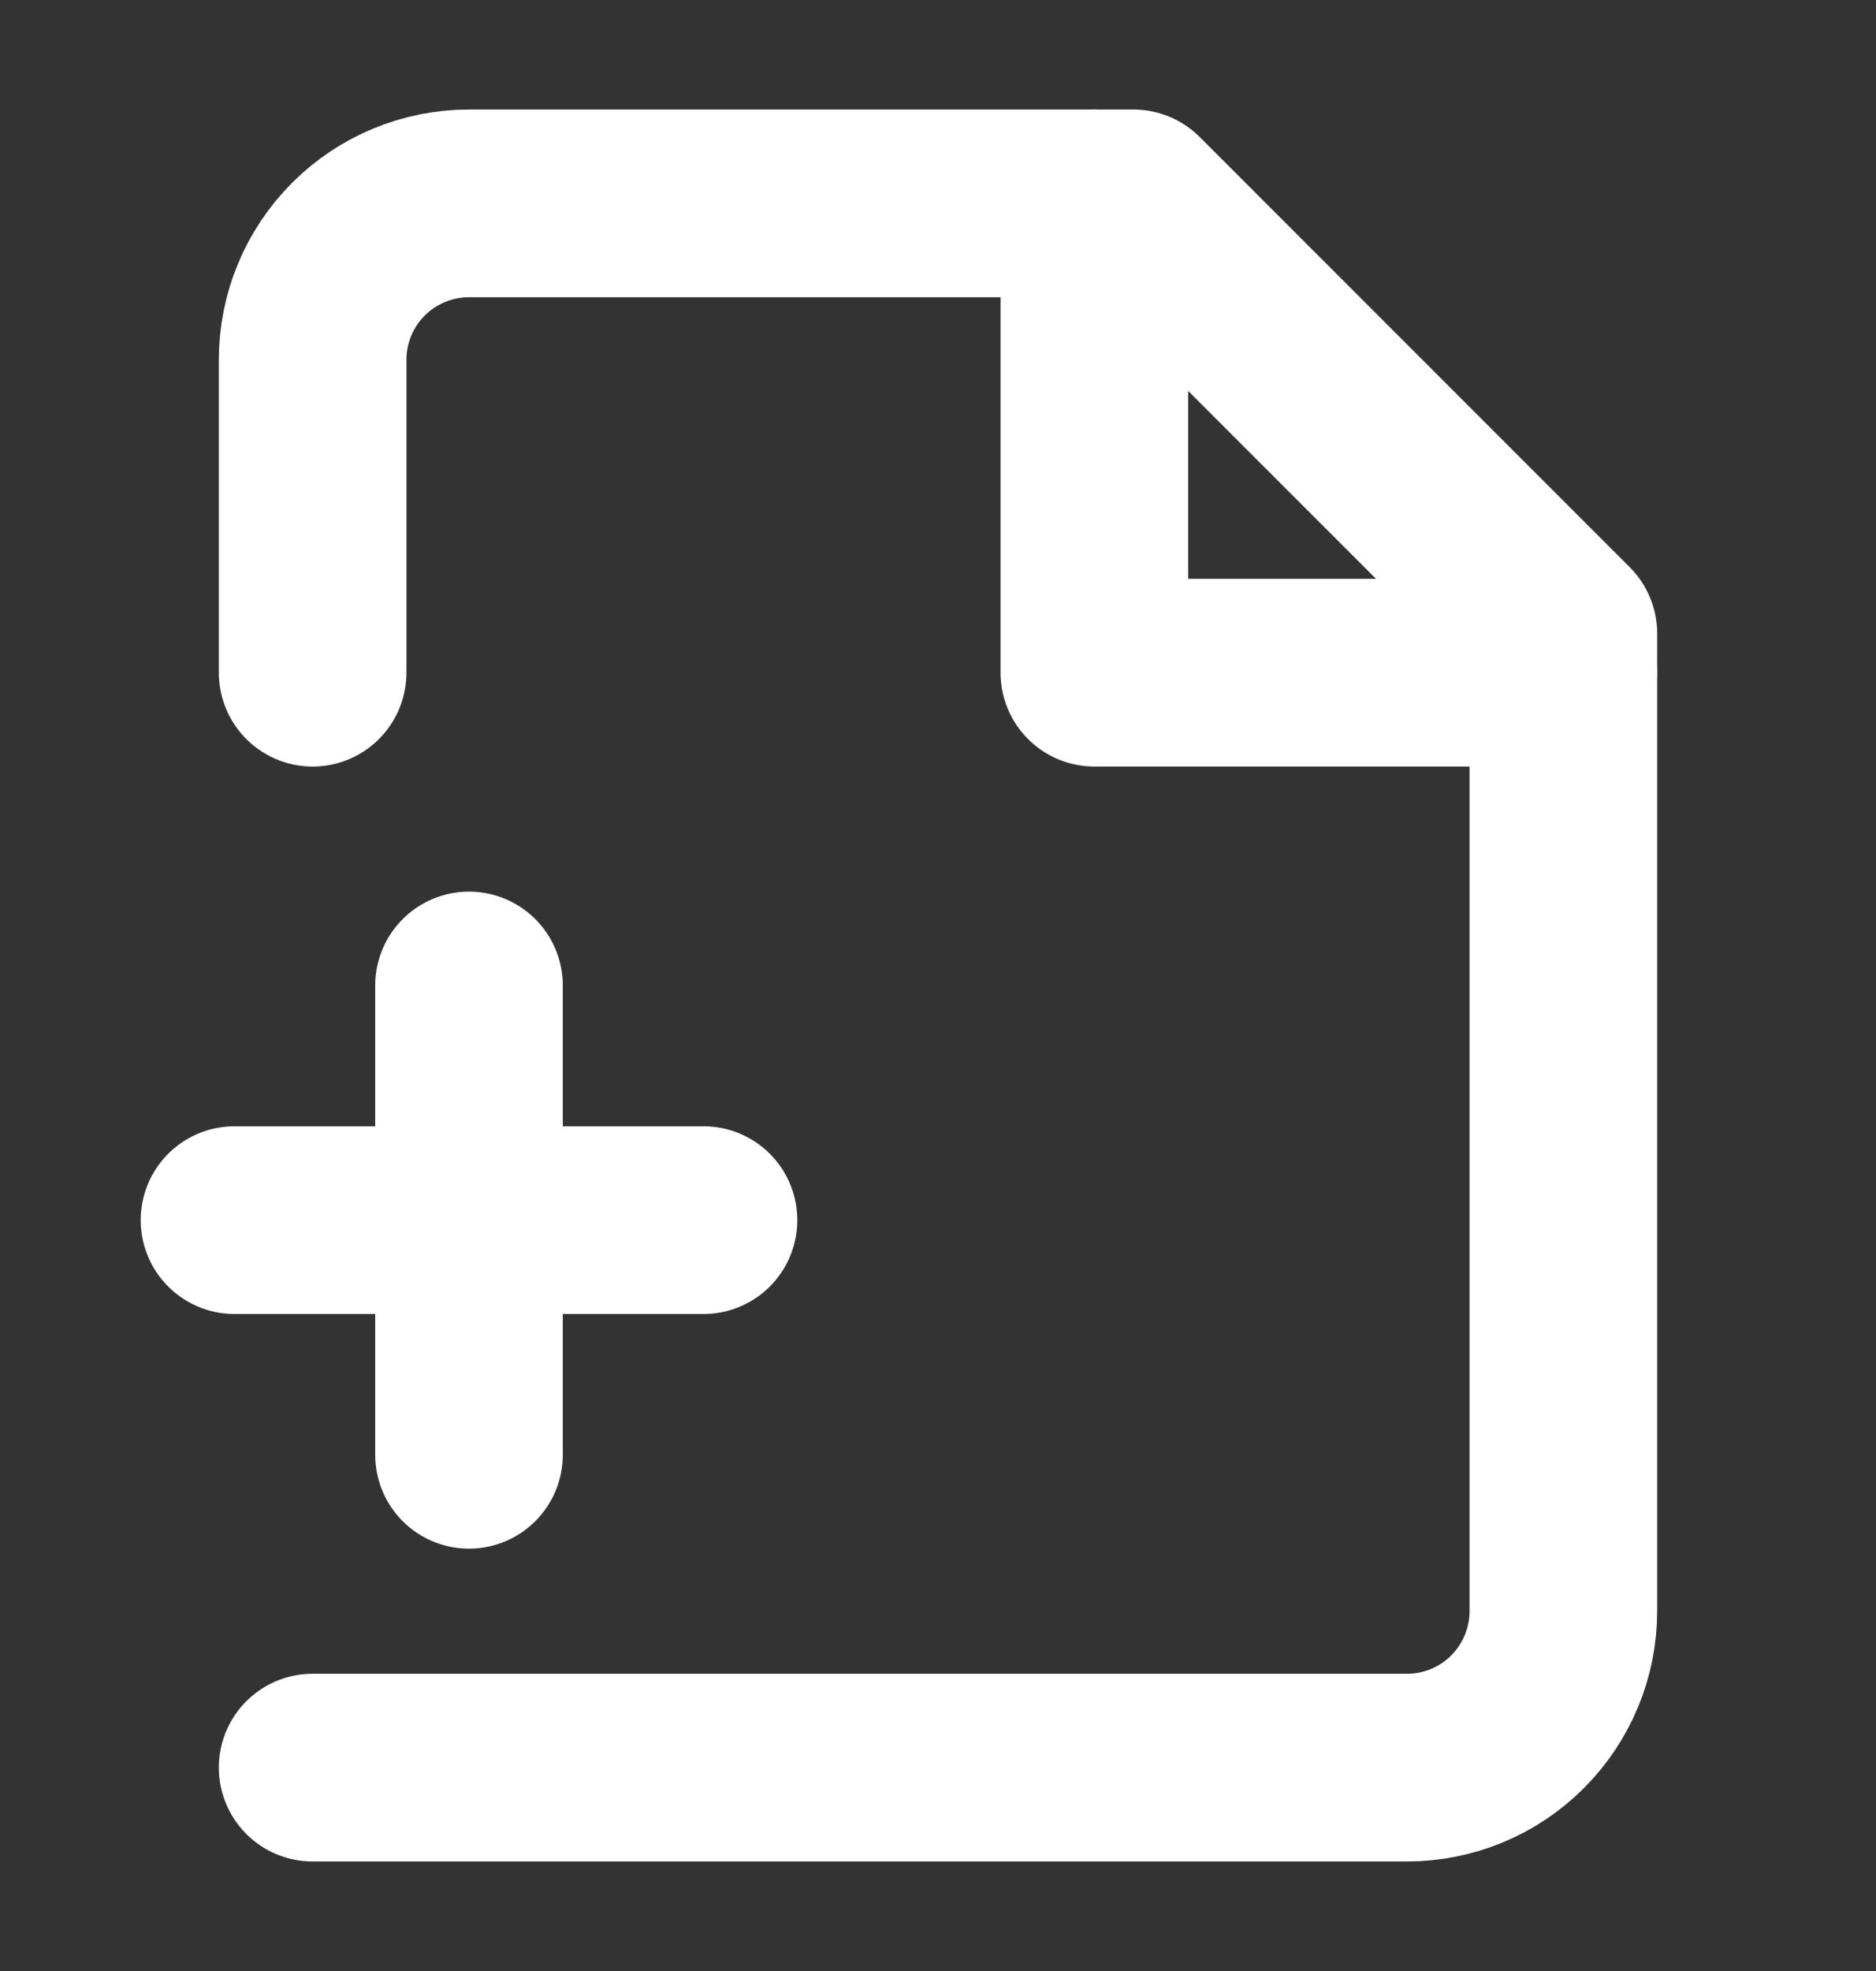 <svg width="20" height="21" viewBox="0 0 20 21" fill="none" xmlns="http://www.w3.org/2000/svg">
<rect x="0" y="0" width="20" height="21" fill="#333333" stroke="none"/>
<g>
<path d="M3.333 18.833H15C15.442 18.833 15.866 18.658 16.178 18.345C16.491 18.032 16.667 17.608 16.667 17.166V6.75L12.083 2.167H5C4.558 2.167 4.134 2.342 3.821 2.655C3.509 2.967 3.333 3.391 3.333 3.833V7.167" stroke="white" stroke-width="2" stroke-linecap="round" stroke-linejoin="round"/>
<path d="M11.667 2.167V7.167H16.667" stroke="white" stroke-width="2" stroke-linecap="round" stroke-linejoin="round"/>
<path d="M2.5 13H7.5" stroke="white" stroke-width="2" stroke-linecap="round" stroke-linejoin="round"/>
<path d="M5 10.5V15.5" stroke="white" stroke-width="2" stroke-linecap="round" stroke-linejoin="round"/>
</g>
</svg>
